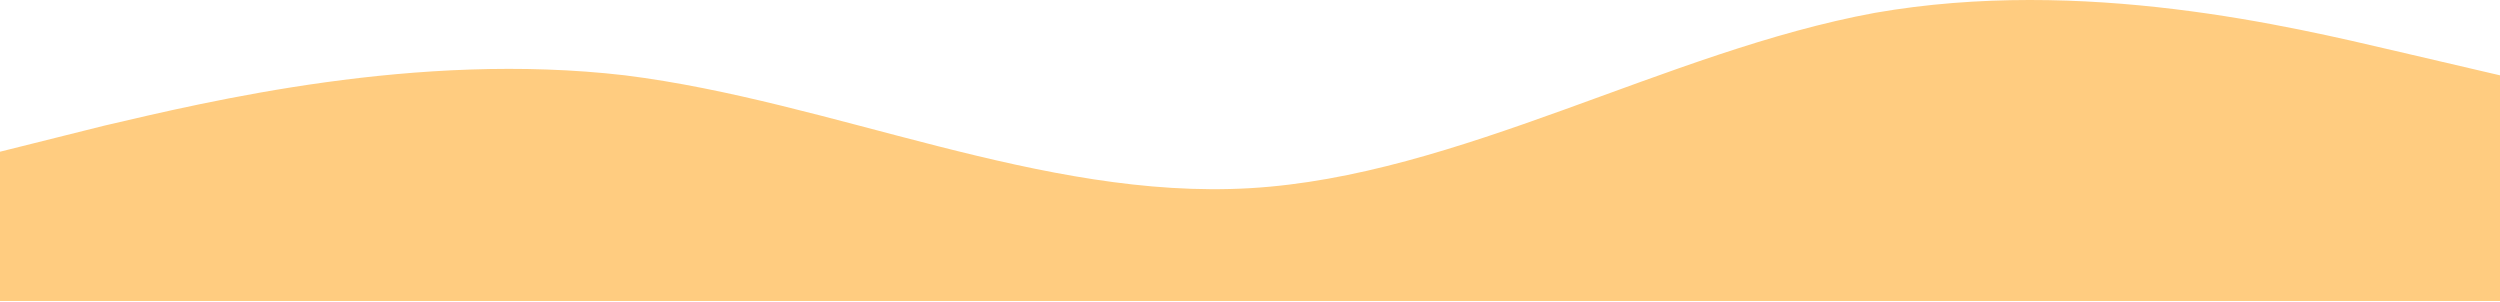 <svg width="1440" height="174" viewBox="0 0 1440 174" fill="none" xmlns="http://www.w3.org/2000/svg">
<path fill-rule="evenodd" clip-rule="evenodd" d="M0 87.391L60 72.391C120 58.391 240 29.391 360 43.391C480 58.391 600 115.391 720 108.391C840 101.391 960 29.391 1080 7.391C1200 -13.609 1320 15.391 1380 29.391L1440 43.391V173.391H1380C1320 173.391 1200 173.391 1080 173.391C960 173.391 840 173.391 720 173.391C600 173.391 480 173.391 360 173.391C240 173.391 120 173.391 60 173.391H0V87.391Z" fill="#ffcc80"/>
</svg>
